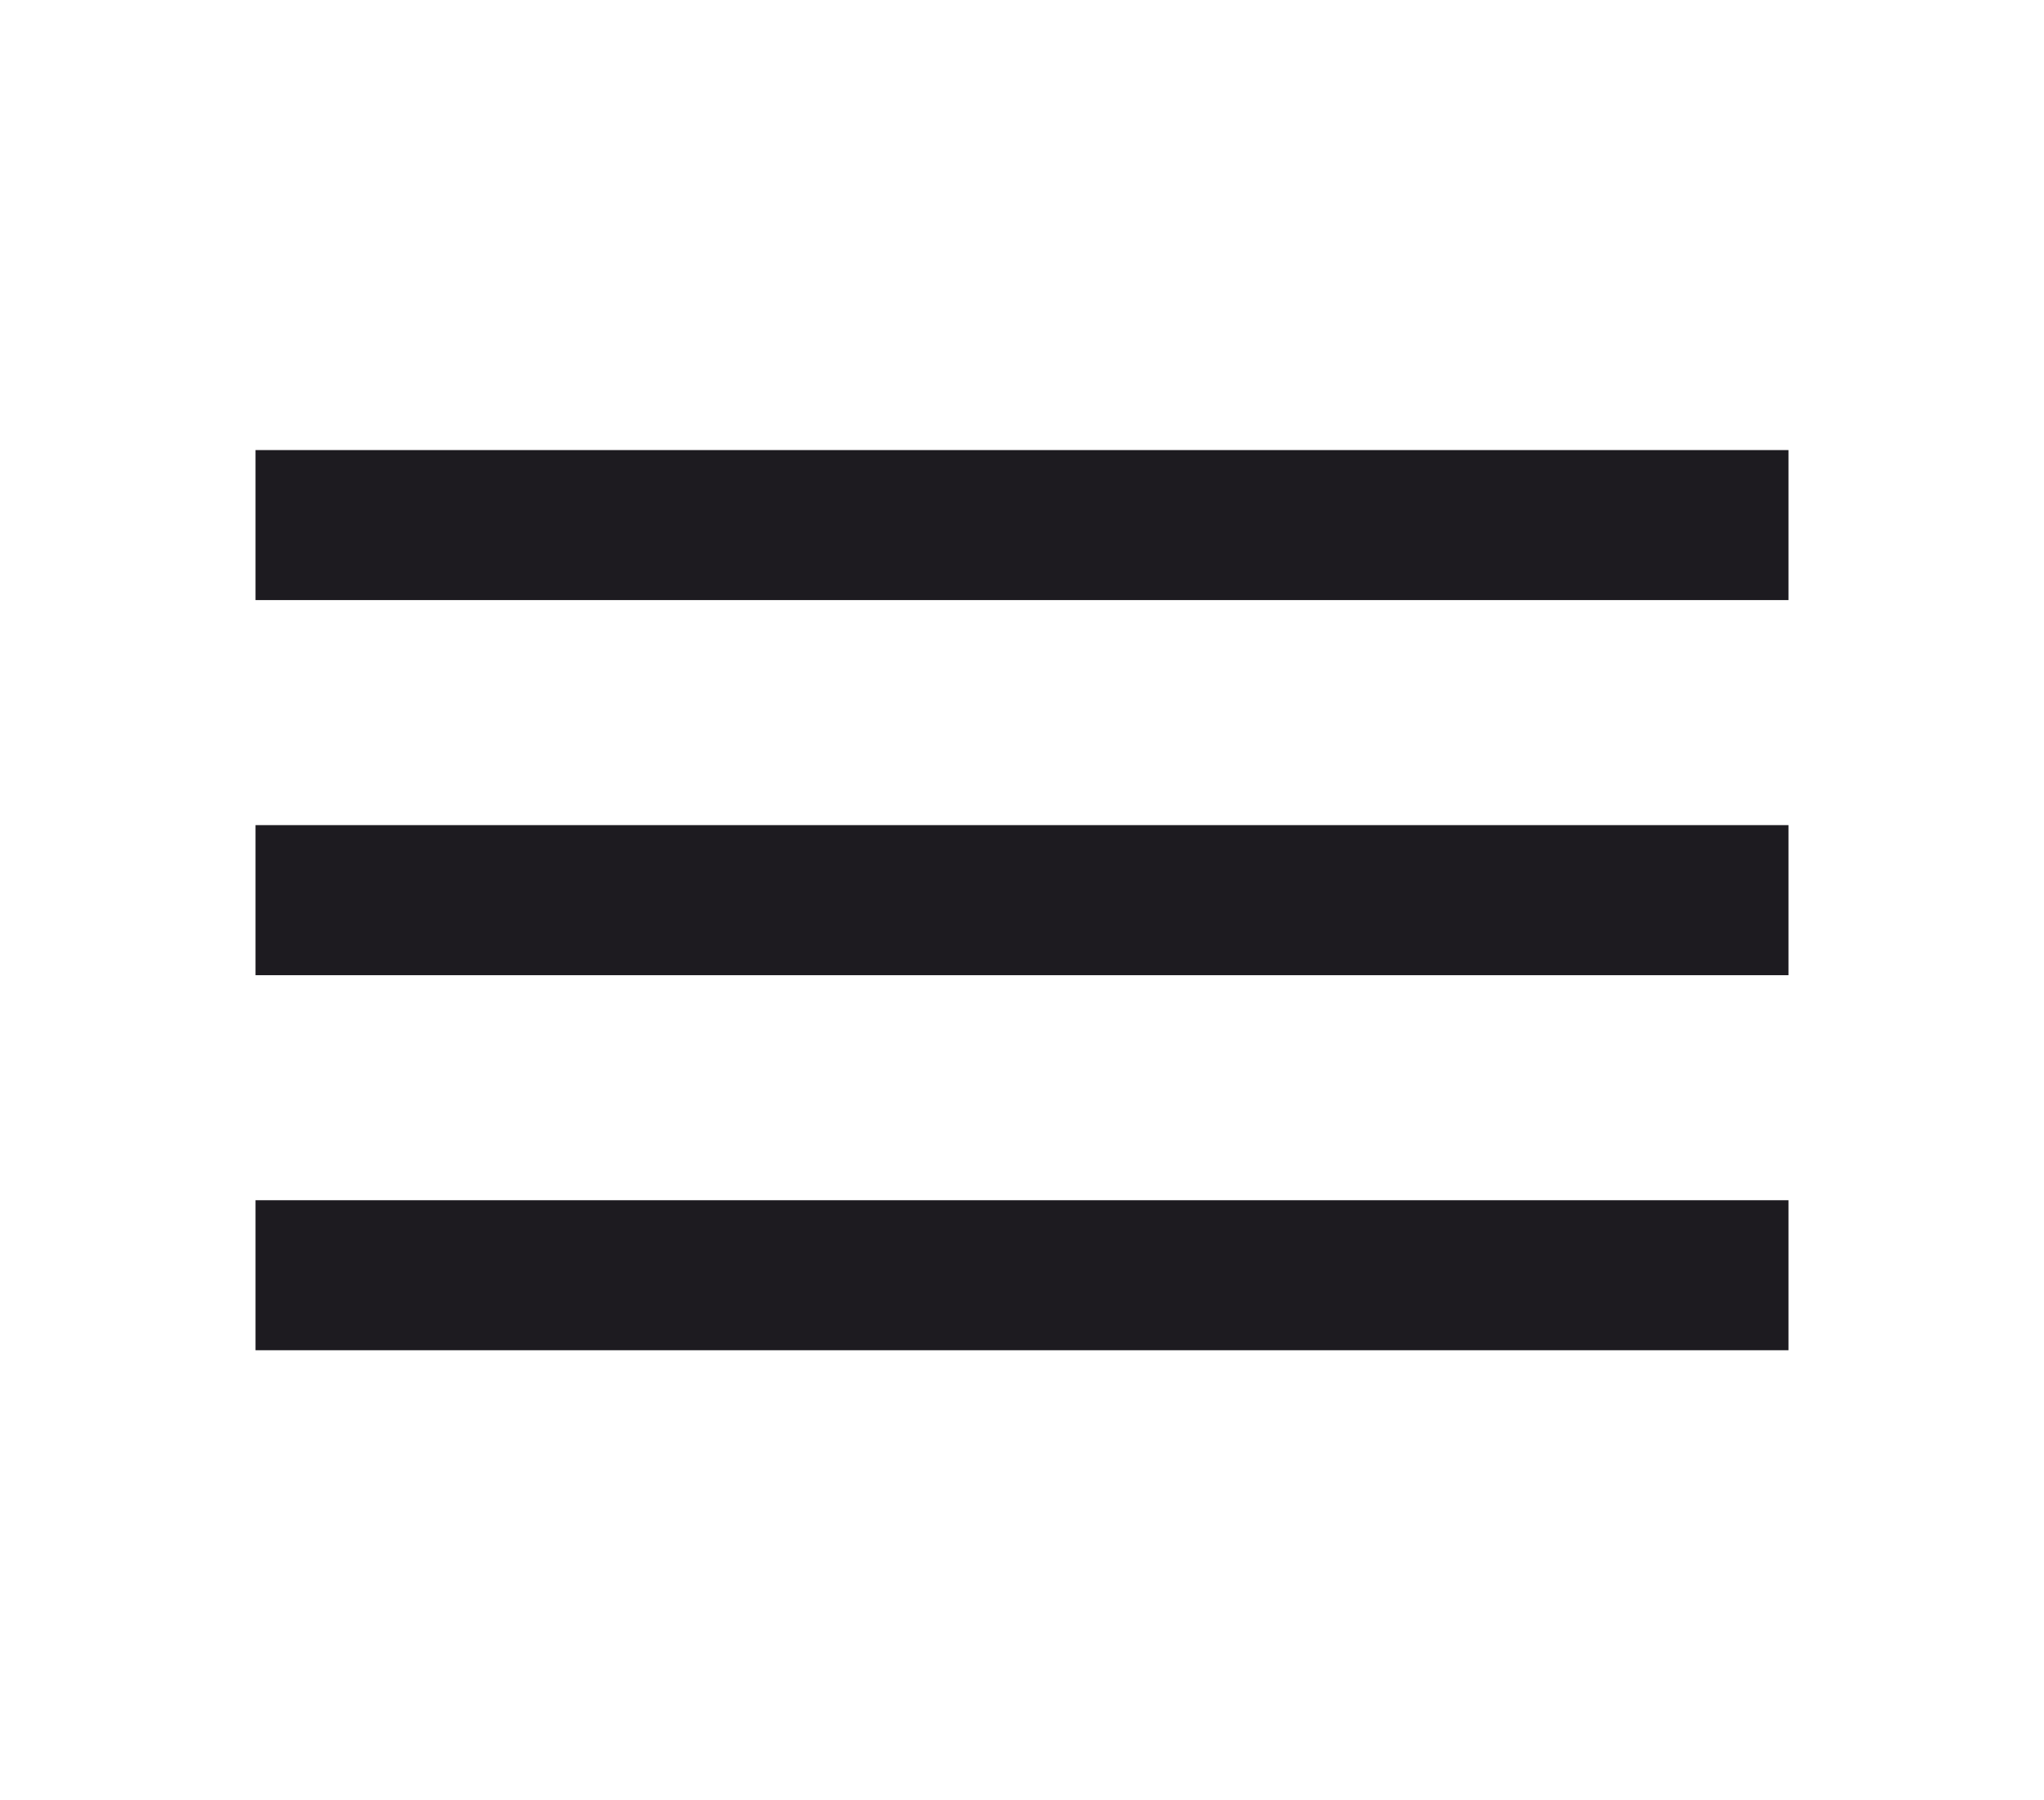 <svg width="42" height="37" viewBox="0 0 42 37" fill="none" xmlns="http://www.w3.org/2000/svg">
<path d="M5.25 27.75V24.667H36.75V27.75H5.25ZM5.25 20.042V16.958H36.75V20.042H5.25ZM5.25 12.333V9.25H36.75V12.333H5.25Z" fill="#1D1B20"/>
</svg>
